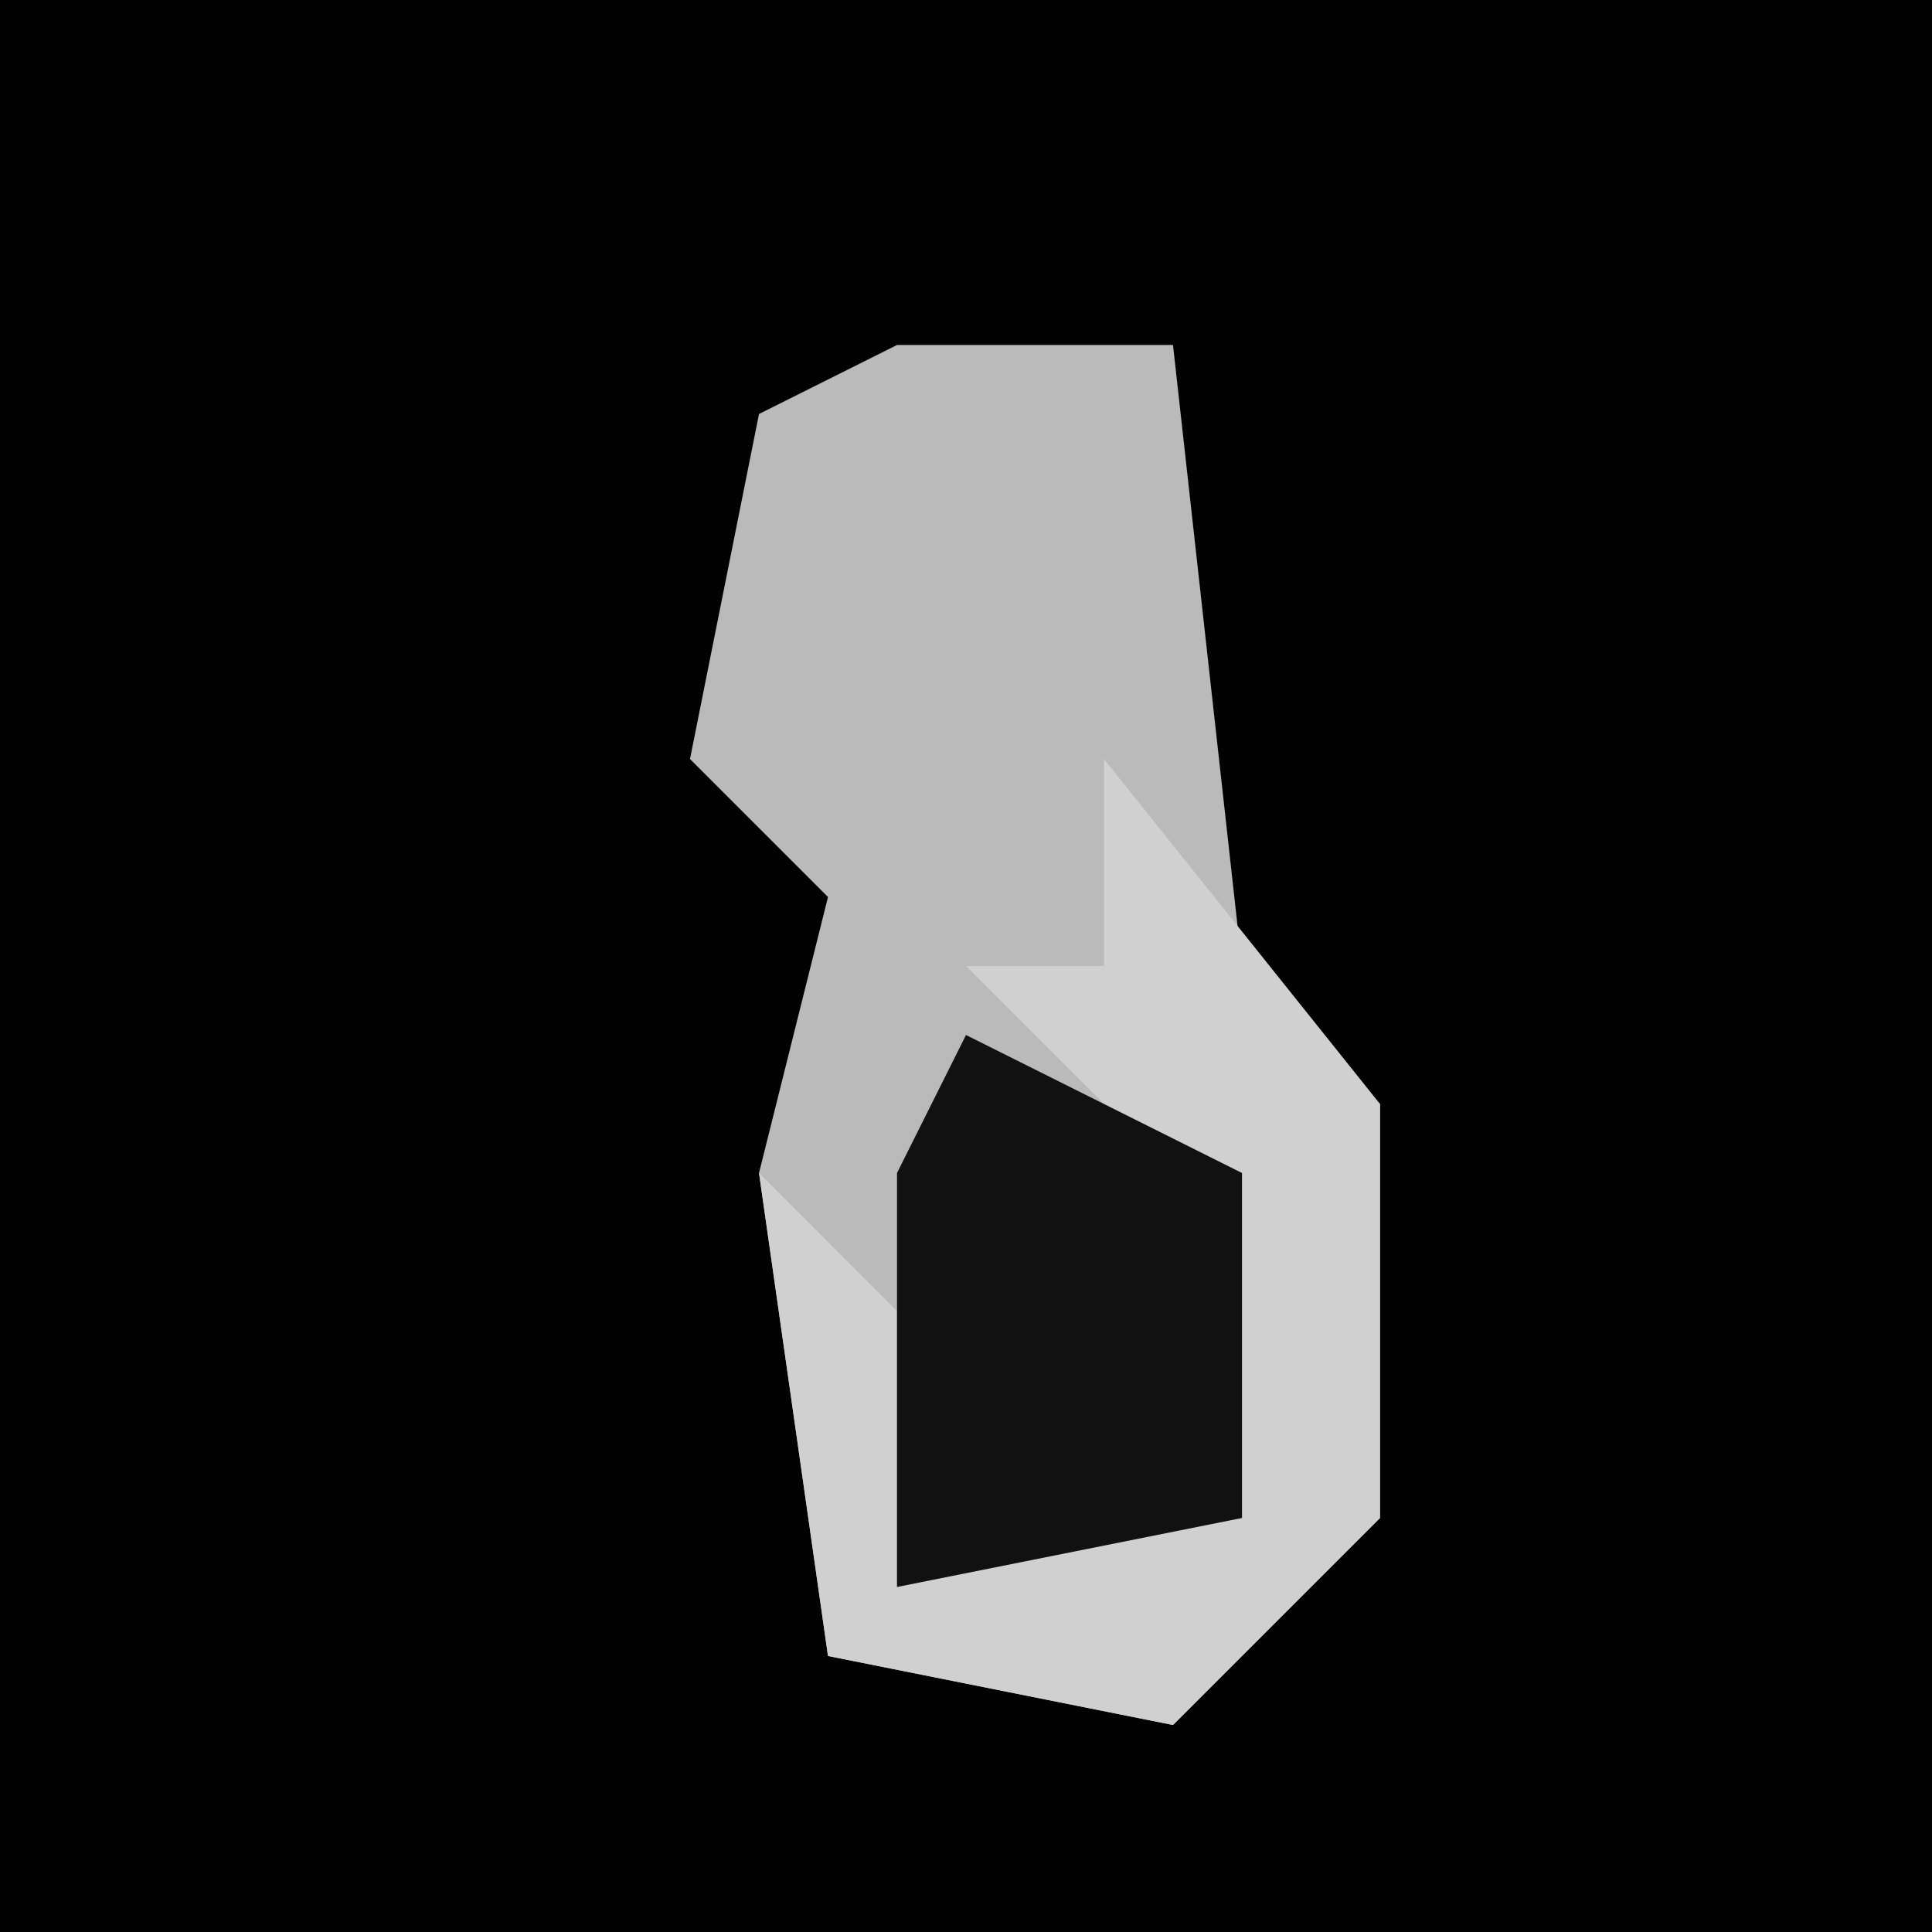 <?xml version="1.0" encoding="UTF-8"?>
<svg version="1.1" xmlns="http://www.w3.org/2000/svg" width="28" height="28">
<path d="M0,0 L28,0 L28,28 L0,28 Z " fill="#020202" transform="translate(0,0)"/>
<path d="M0,0 L4,0 L5,9 L7,11 L7,17 L4,20 L-1,19 L-2,12 L-1,8 L-3,6 L-2,1 Z " fill="#BABABA" transform="translate(13,5)"/>
<path d="M0,0 L4,5 L4,11 L1,14 L-4,13 L-5,6 L-3,8 L-3,12 L1,11 L1,6 L-2,3 L0,3 Z " fill="#D0D0D0" transform="translate(16,11)"/>
<path d="M0,0 L4,2 L4,7 L-1,8 L-1,2 Z " fill="#111111" transform="translate(14,15)"/>
</svg>
